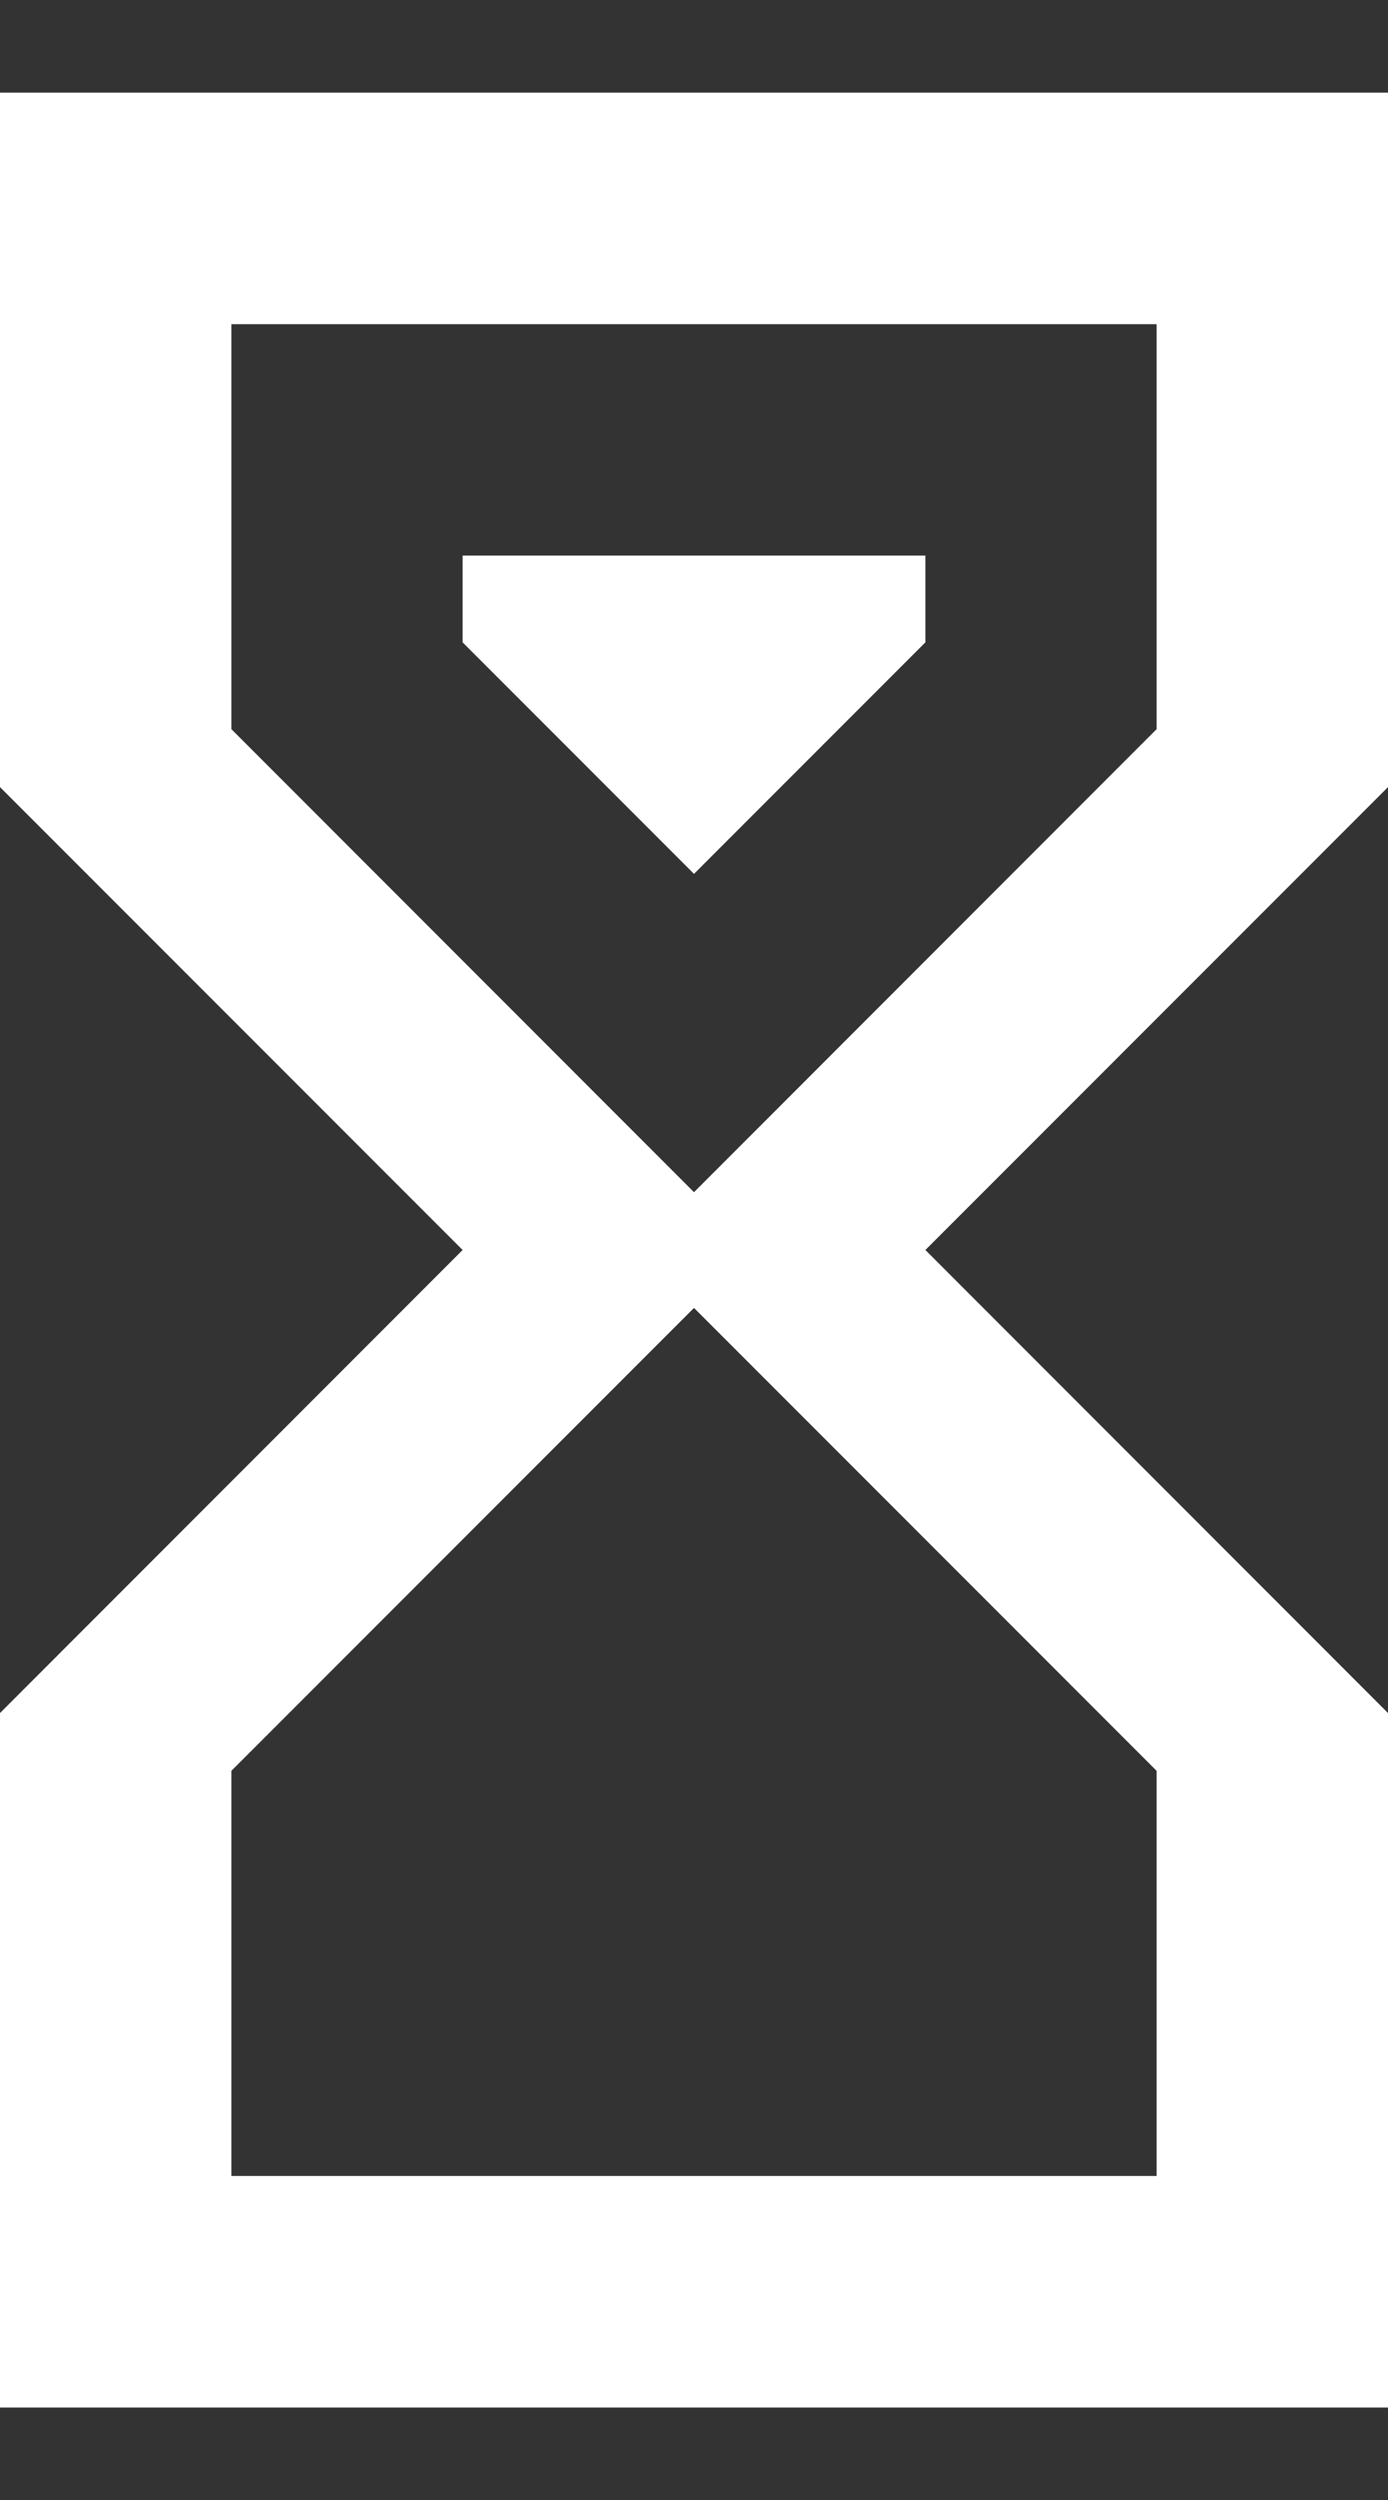 <svg width="10" height="18" viewBox="0 0 10 18" fill="none" xmlns="http://www.w3.org/2000/svg">
<rect x="0" y="0" width="10" height="18" fill="#333333" stroke="none"/>
<path d="M0 0.667H10V5.667L6.667 9L10 12.334V17.334H0V12.334L3.333 9L0 5.667V0.667ZM8.333 12.75L5 9.417L1.667 12.75V15.667H8.333V12.75ZM5 8.584L8.333 5.25V2.334H1.667V5.25L5 8.584ZM3.333 4H6.667V4.625L5 6.292L3.333 4.625V4Z" fill="white"/>
</svg>
